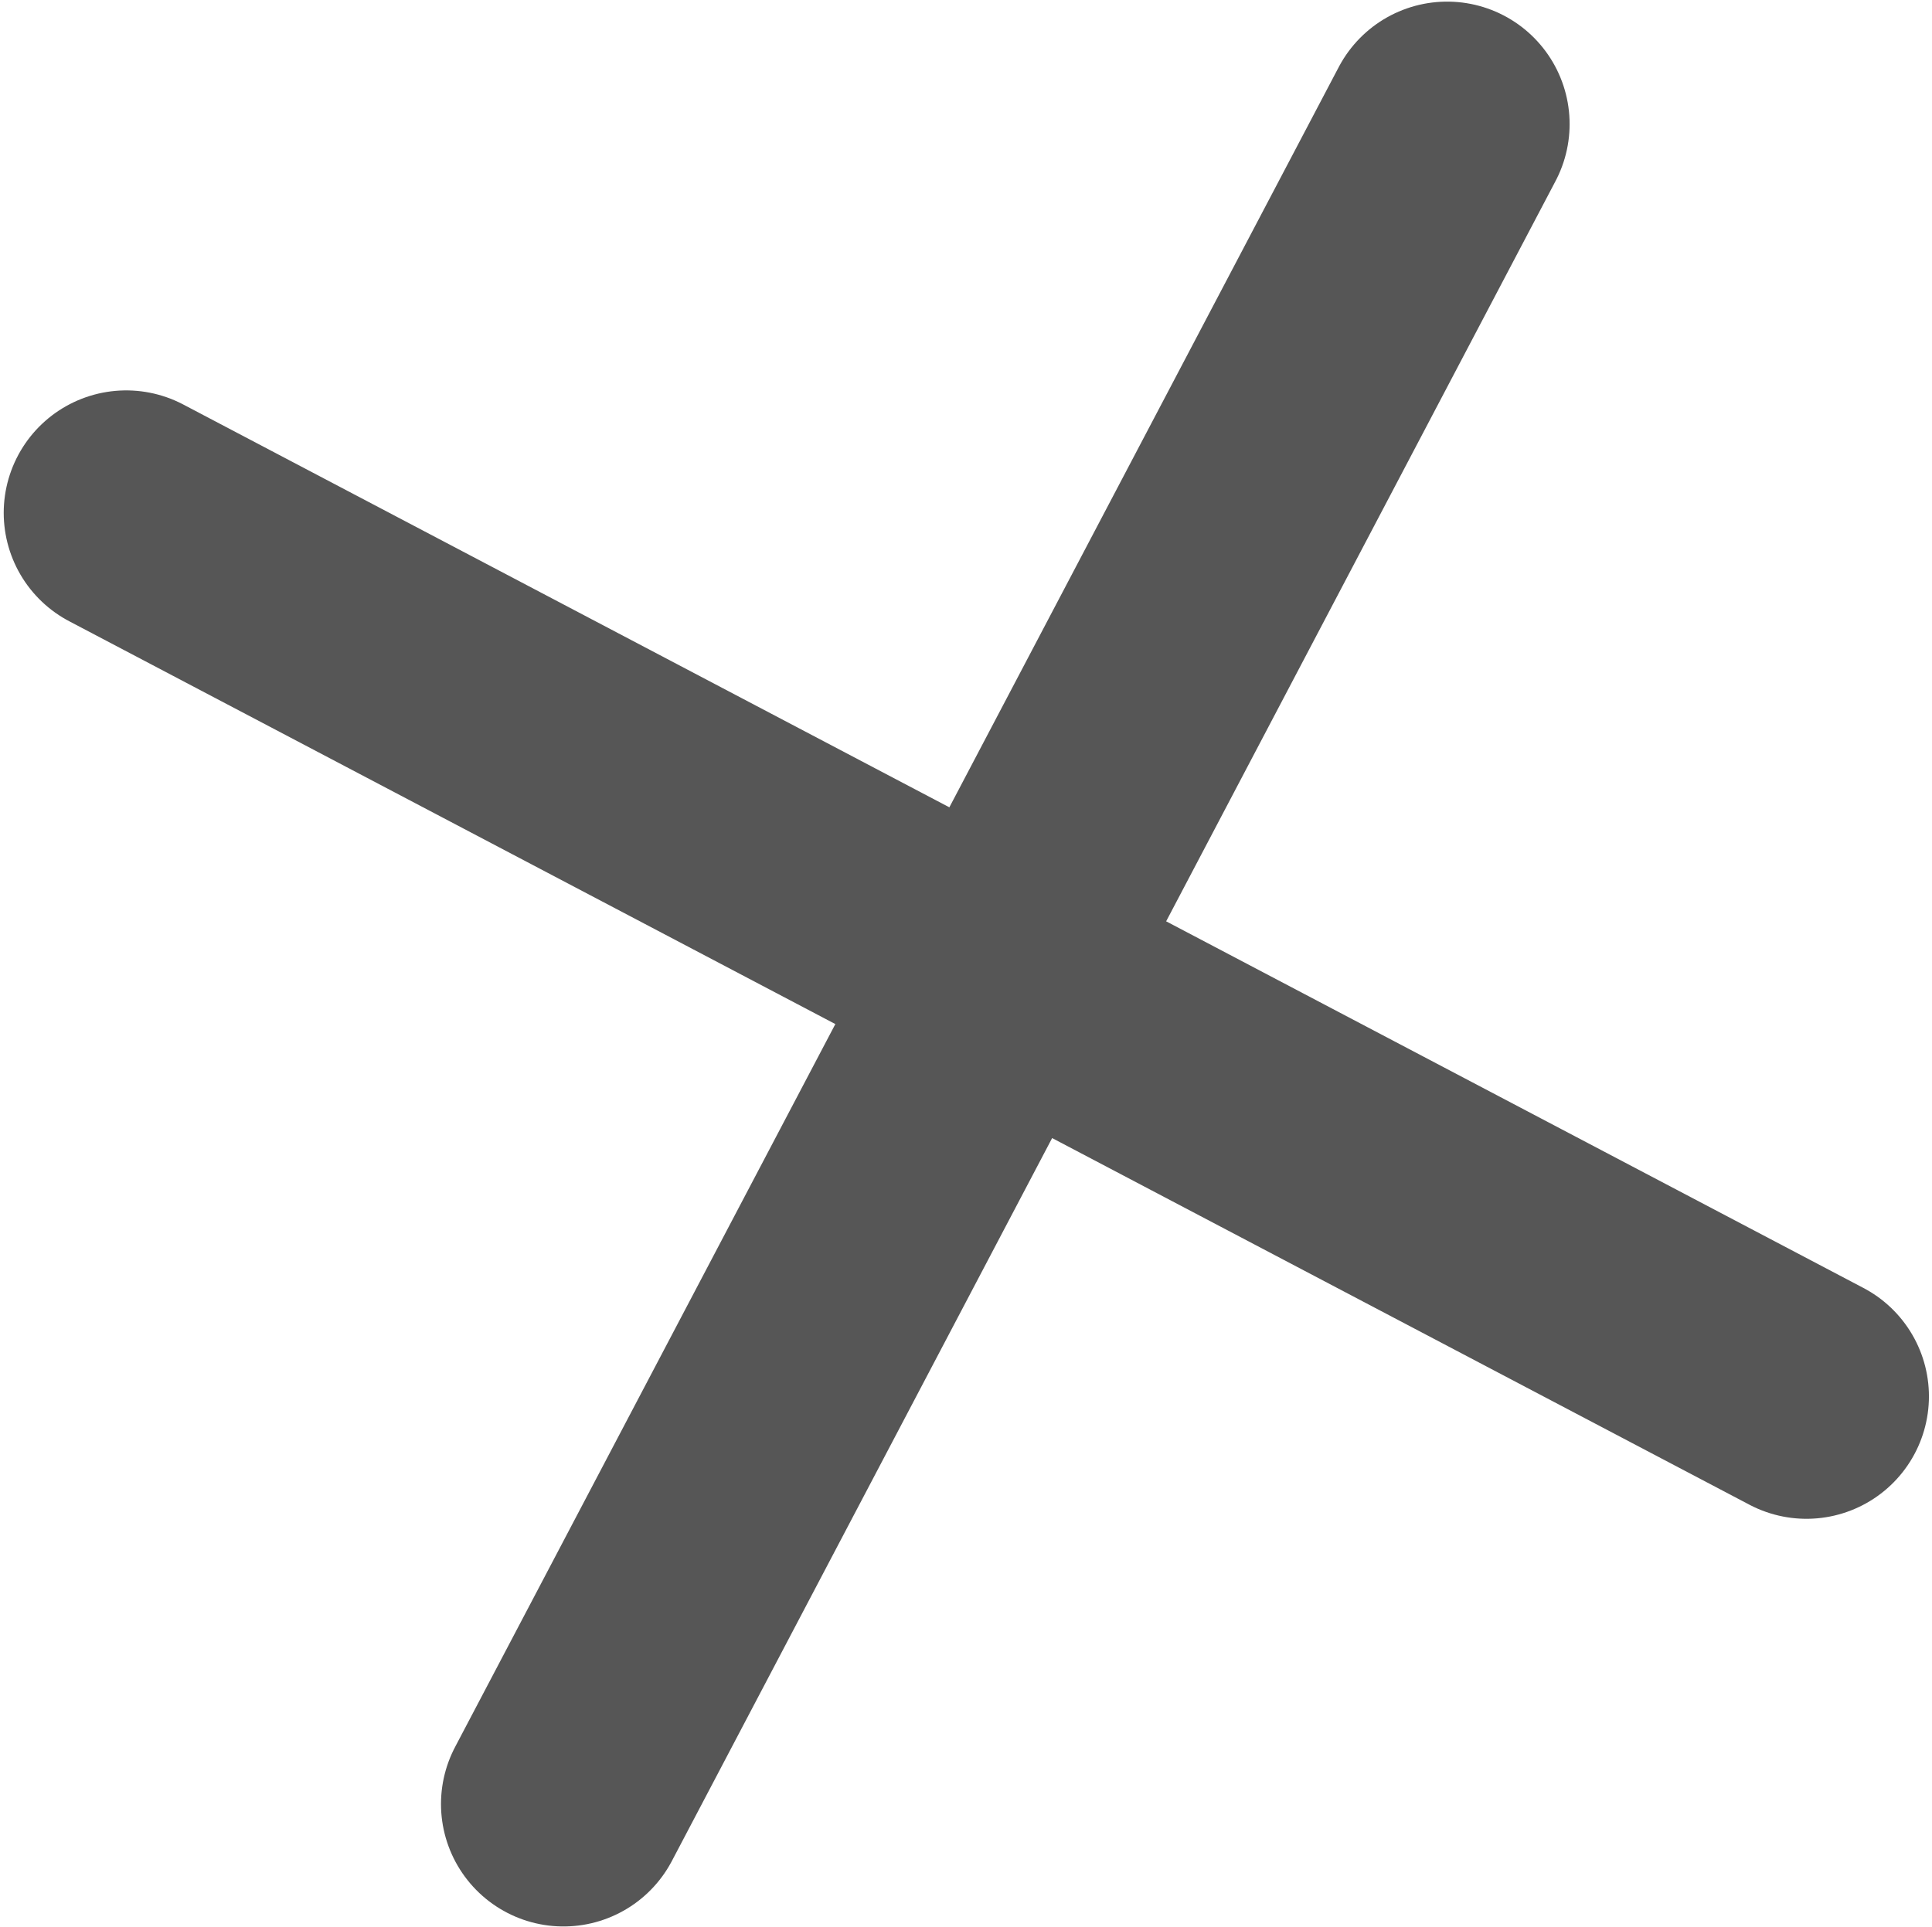 <svg width="444" height="443" viewBox="0 0 444 443" fill="none" xmlns="http://www.w3.org/2000/svg">
<path d="M29 117.881L415.148 320.961" stroke="#565656" stroke-width="56.292" stroke-linecap="round"/>
<path d="M129.492 414.665L332.572 28.517" stroke="#565656" stroke-width="56.292" stroke-linecap="round"/>
</svg>
